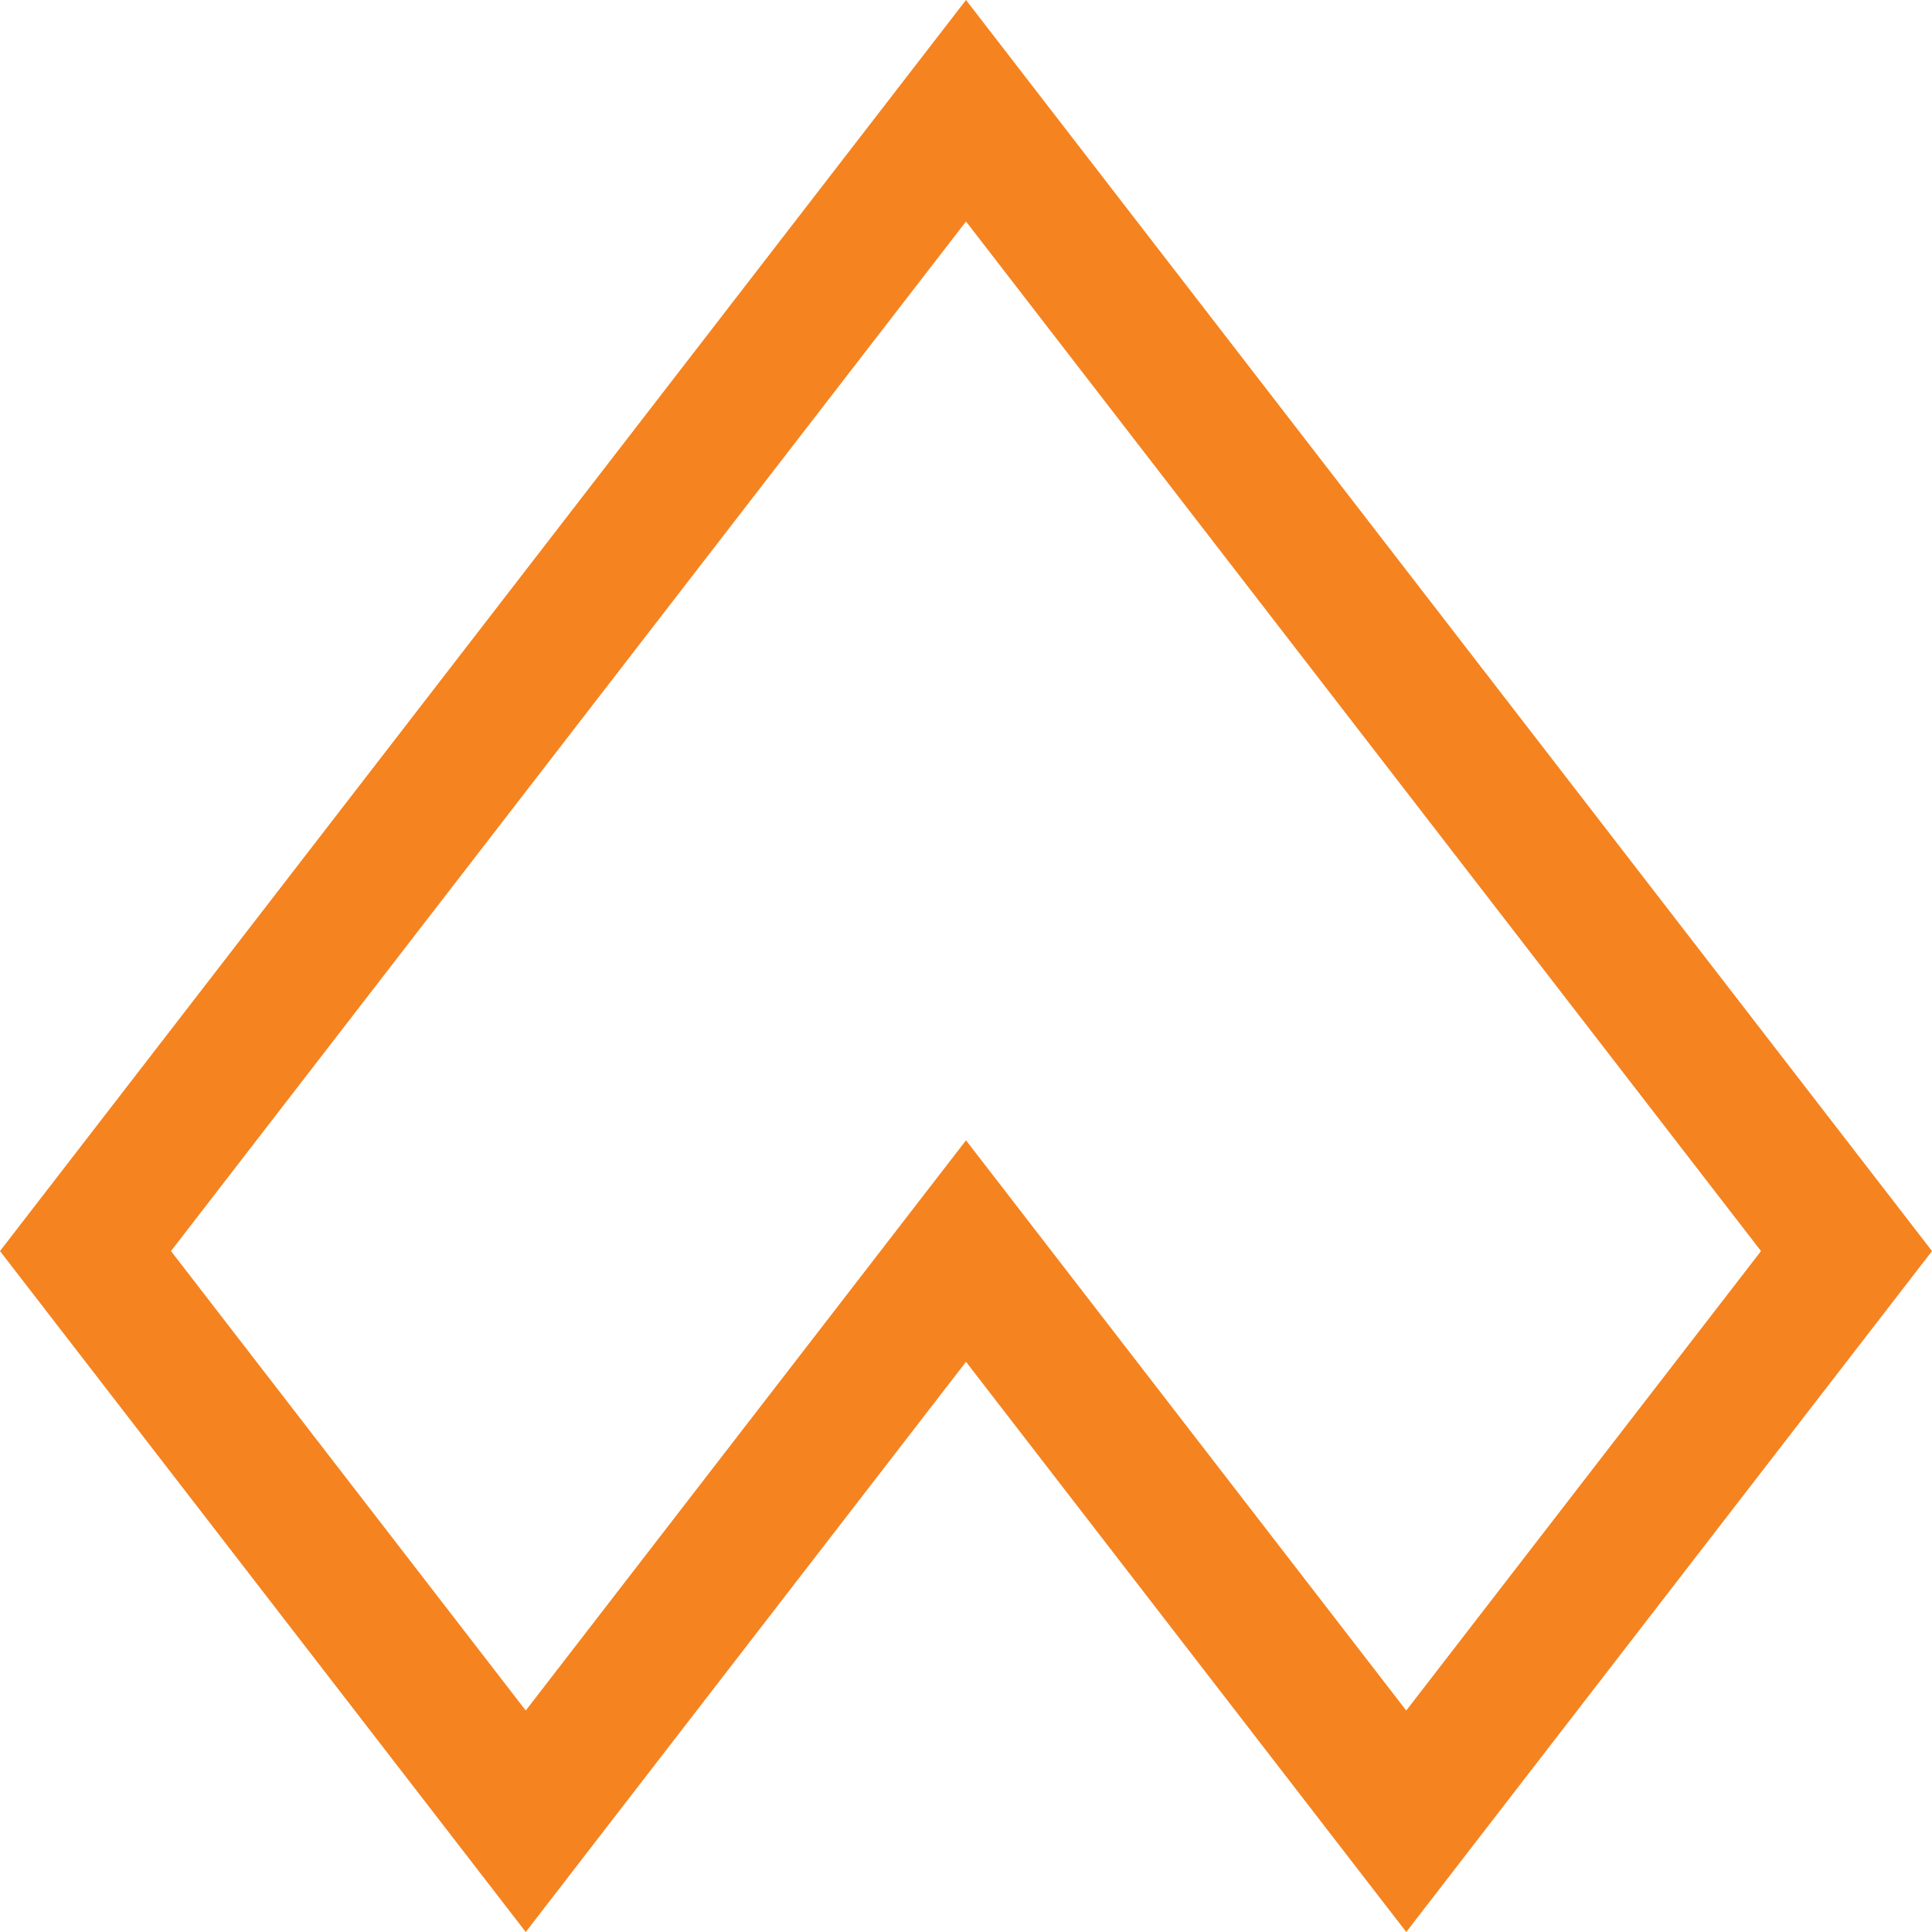 <svg preserveAspectRatio="none" data-bbox="19.5 38 161 124" viewBox="19.5 38 161 124" height="200" width="200" xmlns="http://www.w3.org/2000/svg" data-type="shape" role="presentation" aria-hidden="true">
    <g>
        <path fill="#f5831f" d="M136.688 162L100 125.403 63.312 162 19.5 118.296 100 38l80.5 80.296L136.688 162zM100 111.189l36.688 36.597 29.563-29.49L100 52.214l-66.251 66.082 29.563 29.49L100 111.189z"></path>
    </g>
</svg>
